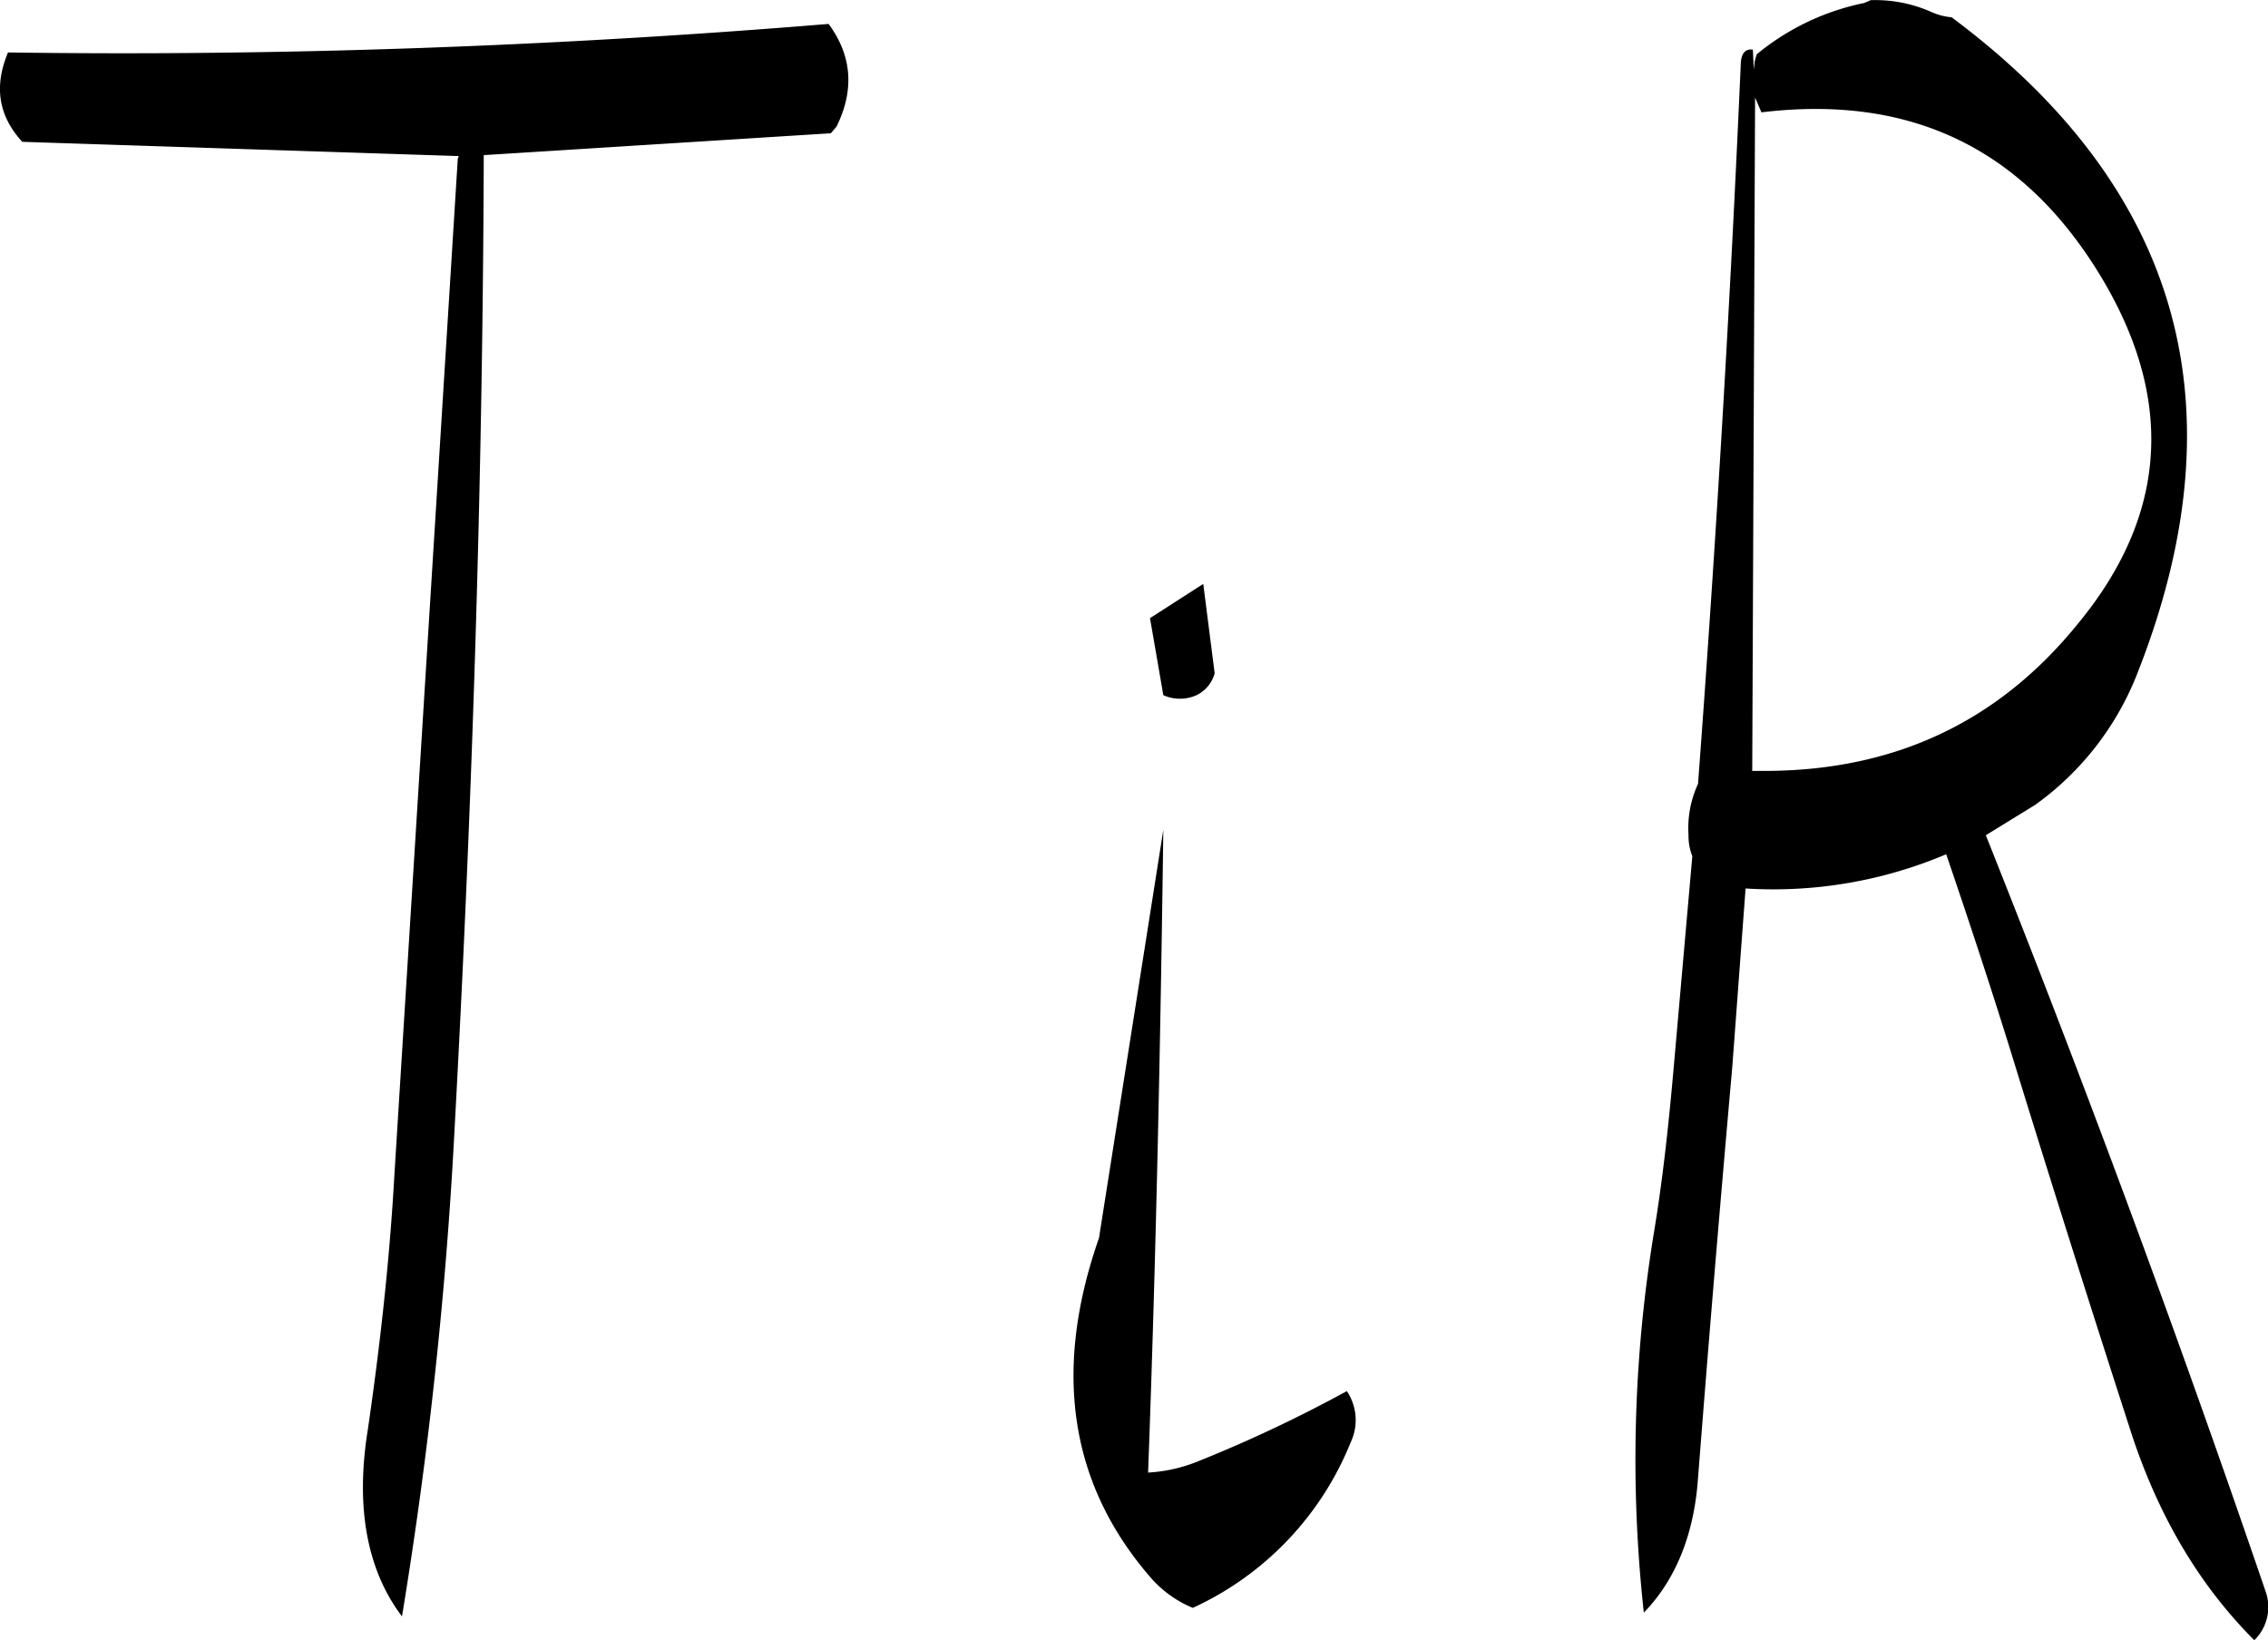 <svg id="Layer_1" data-name="Layer 1" xmlns="http://www.w3.org/2000/svg" viewBox="0 0 286.22 207.02"><defs><style>.cls-1{fill-rule:evenodd;}</style></defs><path class="cls-1" d="M300.84,398.52a39,39,0,0,0,19.92-20.88,6.57,6.57,0,0,0-.48-6.48A174.32,174.32,0,0,1,301.56,380a19.59,19.59,0,0,1-6.36,1.44c1-27,1.56-54.12,1.92-81.12L289,351.84c-5.88,16.8-3.72,31.2,6.72,43.08A14.3,14.3,0,0,0,300.84,398.52Zm1.32-129.24-6.72,4.32,1.68,9.72a5.12,5.12,0,0,0,4.2,0,4.34,4.34,0,0,0,2.28-2.76ZM254.88,198.6q-52.56,4.32-103.56,3.6c-1.8,4.32-1.2,8,1.8,11.28l55.08,1.8-.12.36-8,128.28c-.6,10.68-1.8,21.48-3.36,32.16-1.56,9.72-.12,17.64,4.32,23.52a555,555,0,0,0,6.6-60.84c2.28-41.64,3.6-82.92,3.72-123.6l43.8-2.76.72-.84C258.12,207,257.88,202.68,254.88,198.6ZM372.6,209.76c18.84-2.28,33,4.56,42.72,20.52q14.22,23.4-2.76,44c-10,12.36-23,18.48-39.12,18.6h-2l.36-85ZM370,203.52q-2,45.54-5.4,91a13.3,13.3,0,0,0-1.2,6.48,6.84,6.84,0,0,0,.48,2.64l-2.4,27.24c-.6,6.72-1.32,13.44-2.4,20a177,177,0,0,0-1.32,48.24c4.08-4.2,6.36-10,6.84-17q2-25.74,4.32-51.84l1.68-22.56a55.89,55.89,0,0,0,25.32-4.32c3.24,9.48,6.36,19,9.24,28.44,4.56,14.76,9.24,29.52,13.92,44,3.48,10.92,8.76,19.8,15.72,26.76a5.84,5.84,0,0,0,1.44-6.12Q419.82,348.42,400.92,301l6.24-3.84A36.92,36.92,0,0,0,420,280.68q20-50.58-23.4-82.92a7.83,7.83,0,0,1-2.4-.6,17.46,17.46,0,0,0-7.8-1.56l-.84.36A31,31,0,0,0,372,202.44l-.24.84-.12,1.08-.12-2.52C370.56,201.72,370.08,202.32,370,203.52Z" transform="translate(-150.31 -195.58)"/></svg>